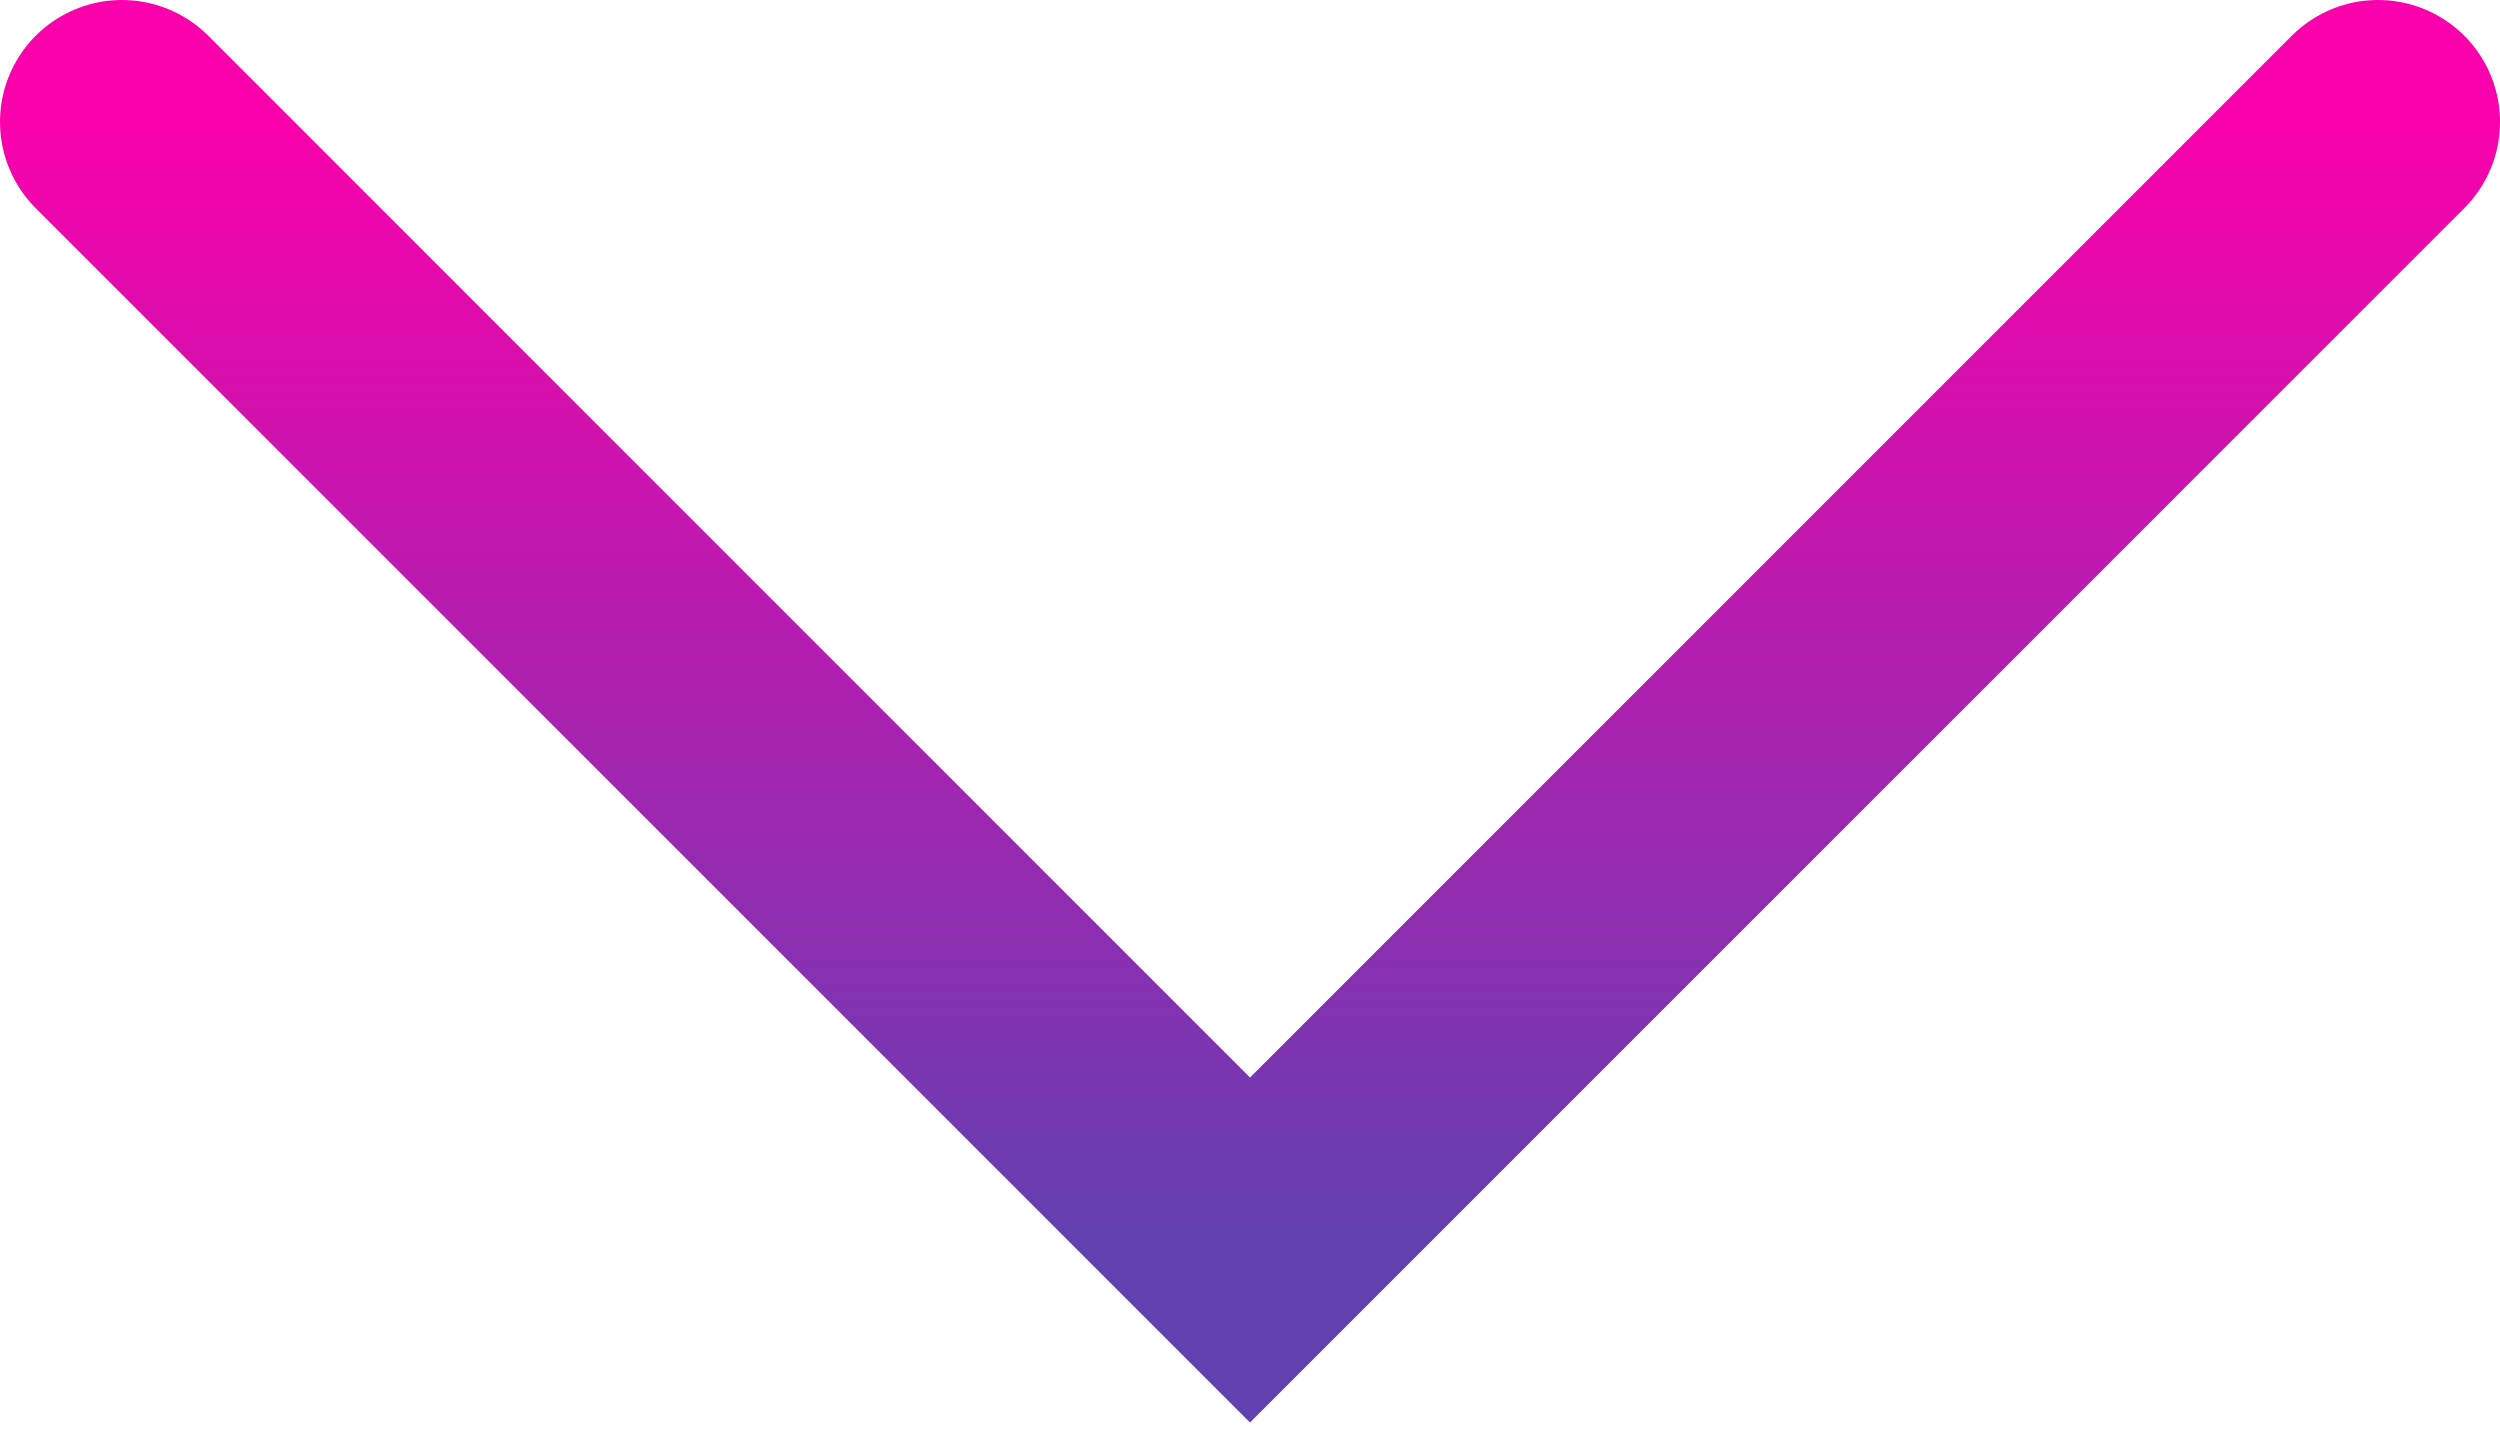 <svg width="82" height="47" viewBox="0 0 82 47" fill="none" xmlns="http://www.w3.org/2000/svg">
<path d="M4 4L41 41L78 4" stroke="url(#paint0_linear_10_4)" stroke-width="8" stroke-linecap="round"/>
<defs>
<linearGradient id="paint0_linear_10_4" x1="41" y1="4" x2="41" y2="41" gradientUnits="userSpaceOnUse">
<stop stop-color="#F901AB"/>
<stop offset="1" stop-color="#6140B1"/>
</linearGradient>
</defs>
</svg>
